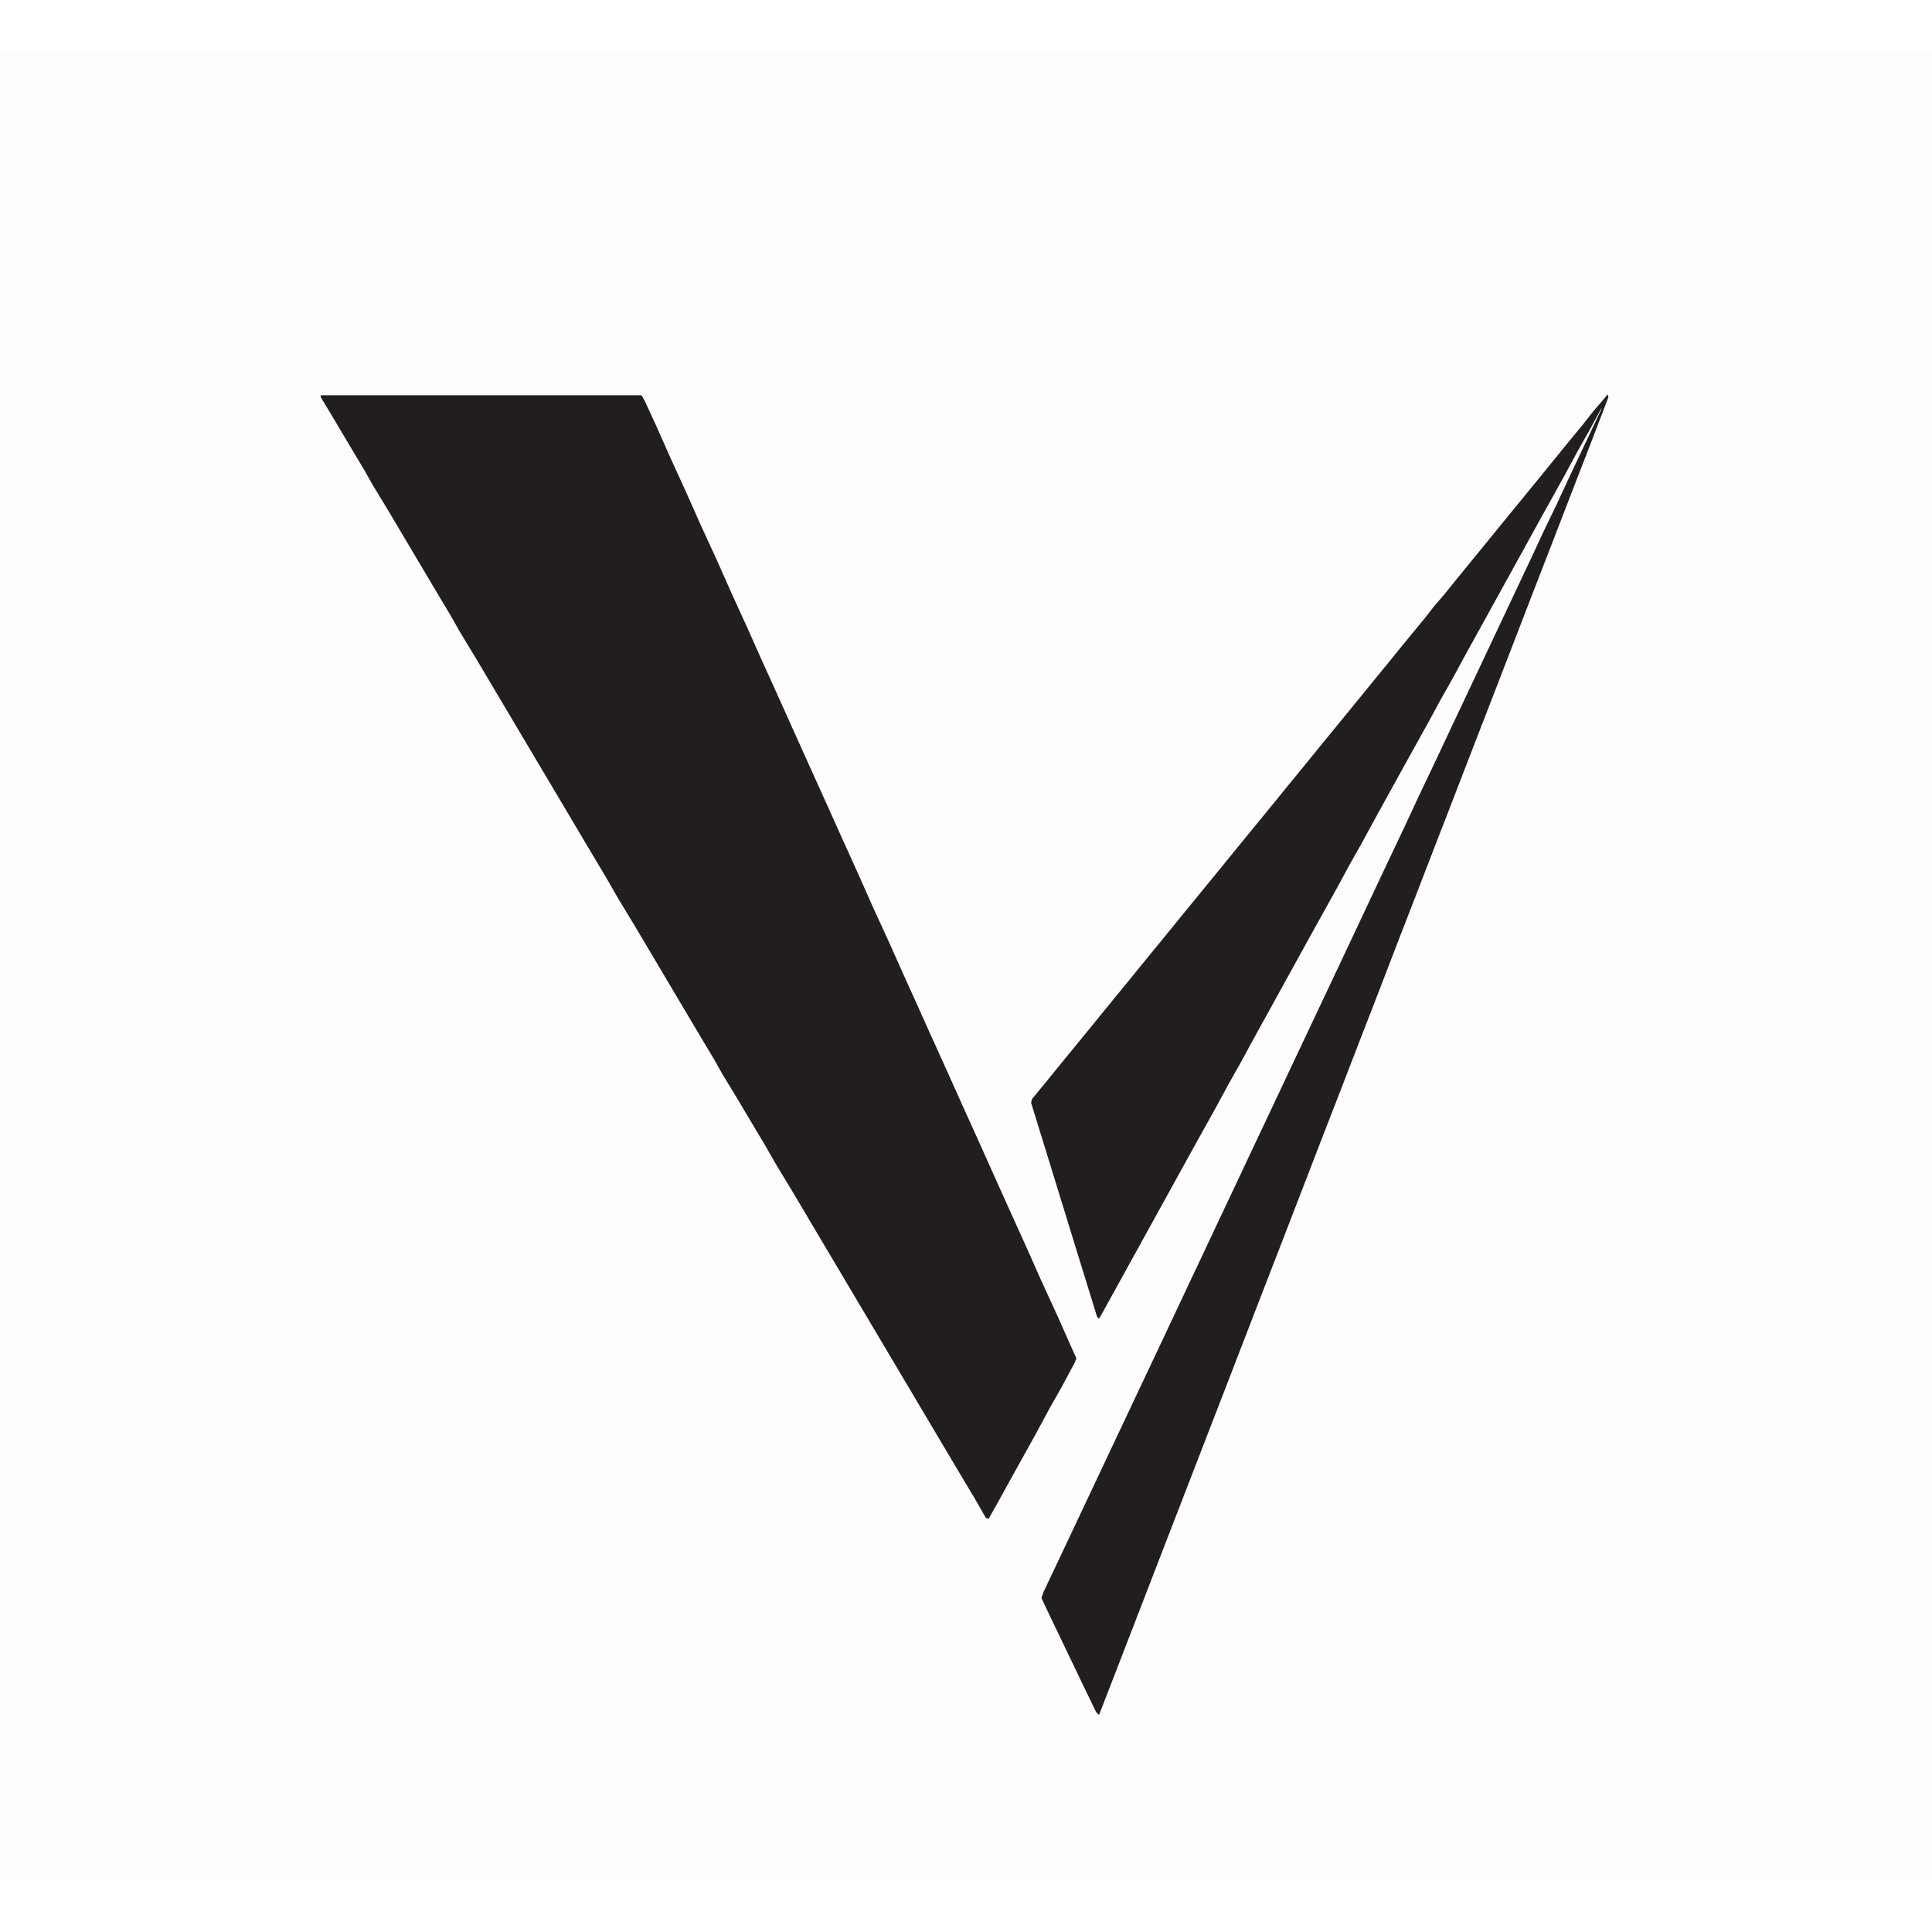 <?xml version="1.0" encoding="UTF-8"?>
<svg version="1.1" viewBox="0 0 2048 1938" width="1280" height="1280" xmlns="http://www.w3.org/2000/svg">
<path transform="translate(0)" d="m0 0h2048v1938h-2048z" fill="#FDFDFD"/>
<path transform="translate(340,364)" d="m0 0h340l3 5 12 26 16 36 16 35 16 36 17 37 16 36 16 35 12 27 19 42 36 80 19 42 13 29 19 42 16 36 17 37 12 27 19 42 13 29 19 42 13 29 19 42 13 29 18 40 19 42 16 36 17 37 20 45-2 5-14 26-13 23-14 26-25 45-16 29-9 16-3-1-12-21-12-20-111-187-35-59-35-59-17-28-12-21-9-15-19-32-17-28-9-16-12-20-38-64-35-59-17-28-12-21-9-15-95-160-35-59-17-28-9-16-12-20-54-91-17-28-9-16-12-20-19-32-15-25z" fill="#221E1F"/>
<path transform="translate(1704,363)" d="m0 0 1 3-18 47-19 49-22 57-19 49-44 114-19 49-22 57-19 49-22 57-19 49-20 52-19 49-22 57-19 49-44 114-19 49-44 114-19 49-22 57-19 49-44 114-19 49-7 18-3-3-15-31-11-23-24-50-8-17 2-6 18-38 17-36 16-34 34-72 16-34 18-38 32-68 17-36 16-34 17-36 16-34 34-72 16-34 51-108 32-68 17-36 18-38 13-28 19-40 16-34 34-72 16-34 34-72 13-28 14-29 13-28 34-72 1-3-13 24-13 23-14 26-25 45-80 145-13 24-13 23-13 24-25 45-32 58-13 24-13 23-13 24-25 45-64 116-13 24-13 23-13 24-25 45-96 174-4 7-2-2-21-68-24-78-25-81 1-4 14-17 13-16 36-44 13-16 27-33 13-16 27-33 13-16 45-55 13-16 45-55 13-16 18-22 13-16 45-55 13-16 18-22 13-16 9-11 14-17 11-14 12-14 8-10 13-16 27-33 13-16 36-44 13-16 9-11 13-16 14-17 11-14 12-14z" fill="#221E1F"/>
</svg>
